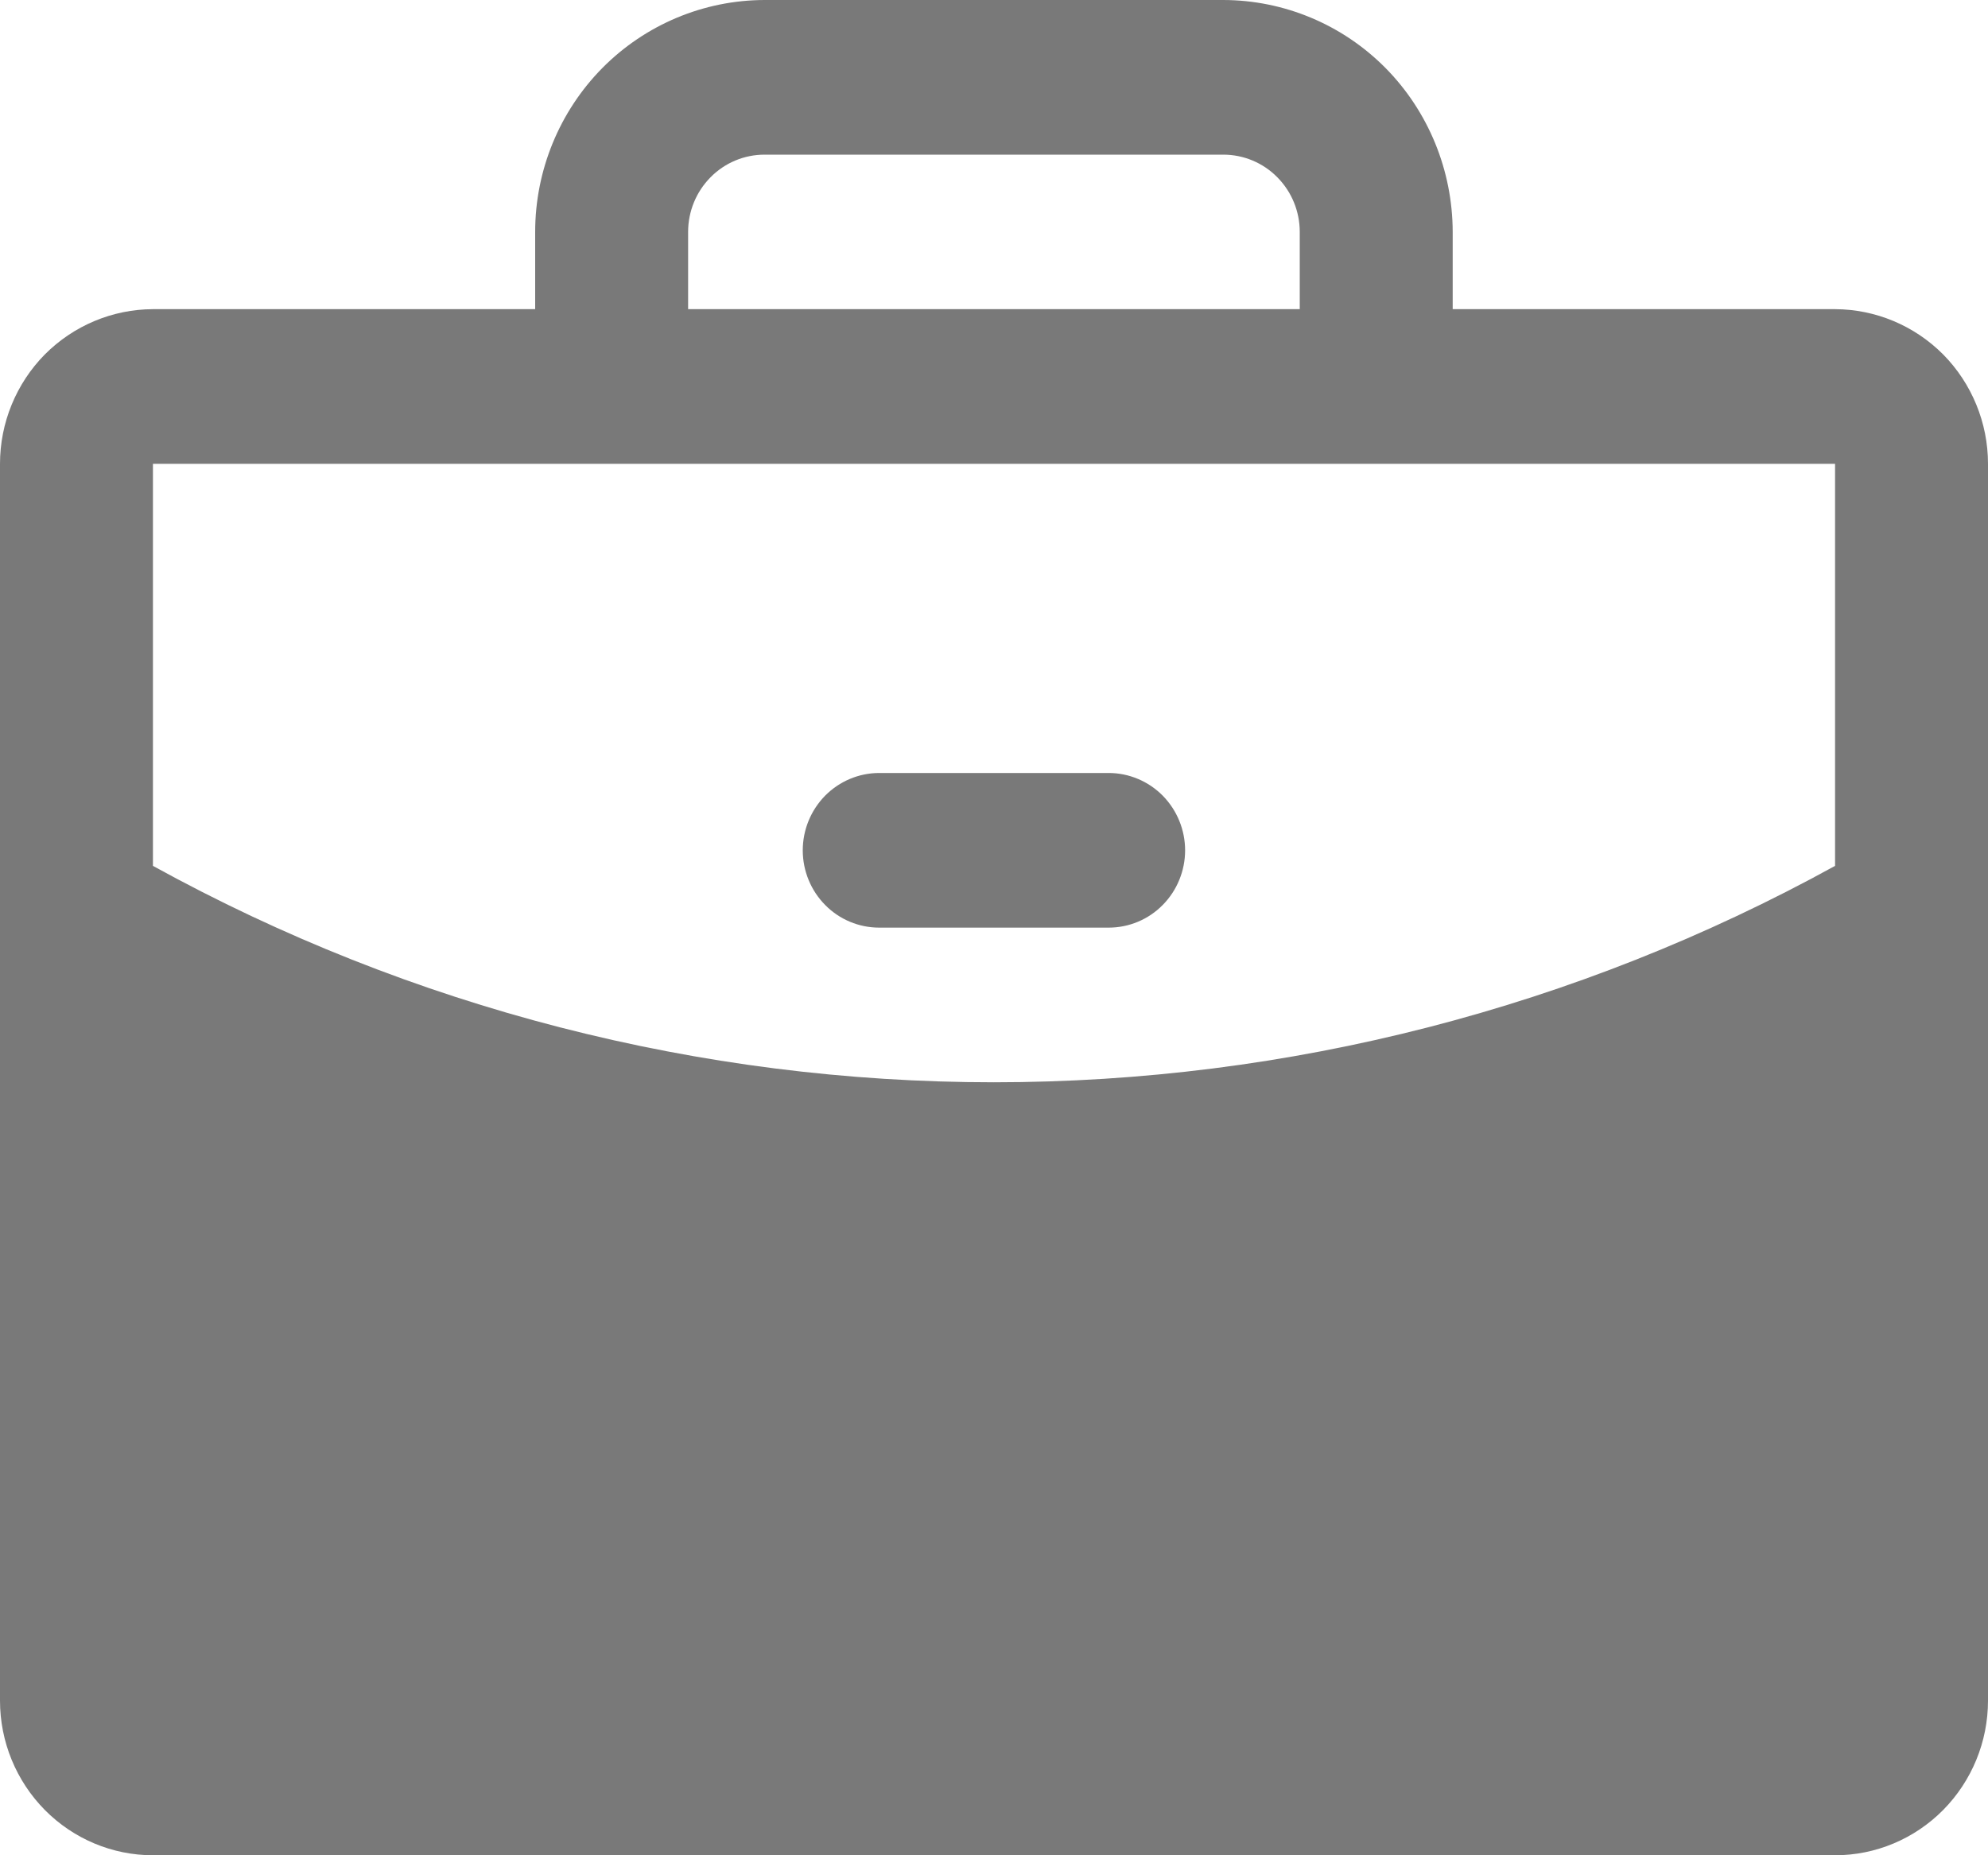 <svg width="15" height="14" viewBox="0 0 15 14" fill="none" xmlns="http://www.w3.org/2000/svg">
<path d="M13.846 2.333H10.961V1.75C10.96 1.286 10.778 0.841 10.454 0.513C10.129 0.185 9.689 0.001 9.23 0H5.769C5.31 0.001 4.87 0.185 4.545 0.513C4.221 0.841 4.038 1.286 4.038 1.75V2.333H1.154C0.848 2.334 0.555 2.457 0.338 2.675C0.122 2.894 0 3.191 0 3.5V12.833C0 13.143 0.122 13.439 0.338 13.658C0.555 13.877 0.848 14 1.154 14H13.846C14.152 14 14.445 13.877 14.662 13.658C14.878 13.439 15 13.143 15 12.833V3.5C15 3.191 14.878 2.894 14.662 2.675C14.445 2.457 14.152 2.334 13.846 2.333V2.333ZM5.192 1.75C5.192 1.595 5.253 1.447 5.361 1.338C5.469 1.228 5.616 1.167 5.769 1.167H9.23C9.383 1.167 9.53 1.228 9.638 1.338C9.746 1.447 9.807 1.595 9.807 1.75V2.333H5.192V1.75ZM13.846 3.5L13.846 6.534C11.899 7.606 9.717 8.167 7.499 8.167C5.283 8.167 3.101 7.606 1.154 6.534V3.5H13.846ZM6.057 6.417C6.057 6.262 6.118 6.114 6.226 6.004C6.334 5.895 6.481 5.833 6.634 5.833H8.365C8.518 5.833 8.665 5.895 8.773 6.004C8.881 6.114 8.942 6.262 8.942 6.417C8.942 6.571 8.881 6.72 8.773 6.829C8.665 6.939 8.518 7 8.365 7H6.634C6.481 7 6.334 6.939 6.226 6.829C6.118 6.72 6.057 6.571 6.057 6.417V6.417Z" fill="#797979"/>
</svg>
